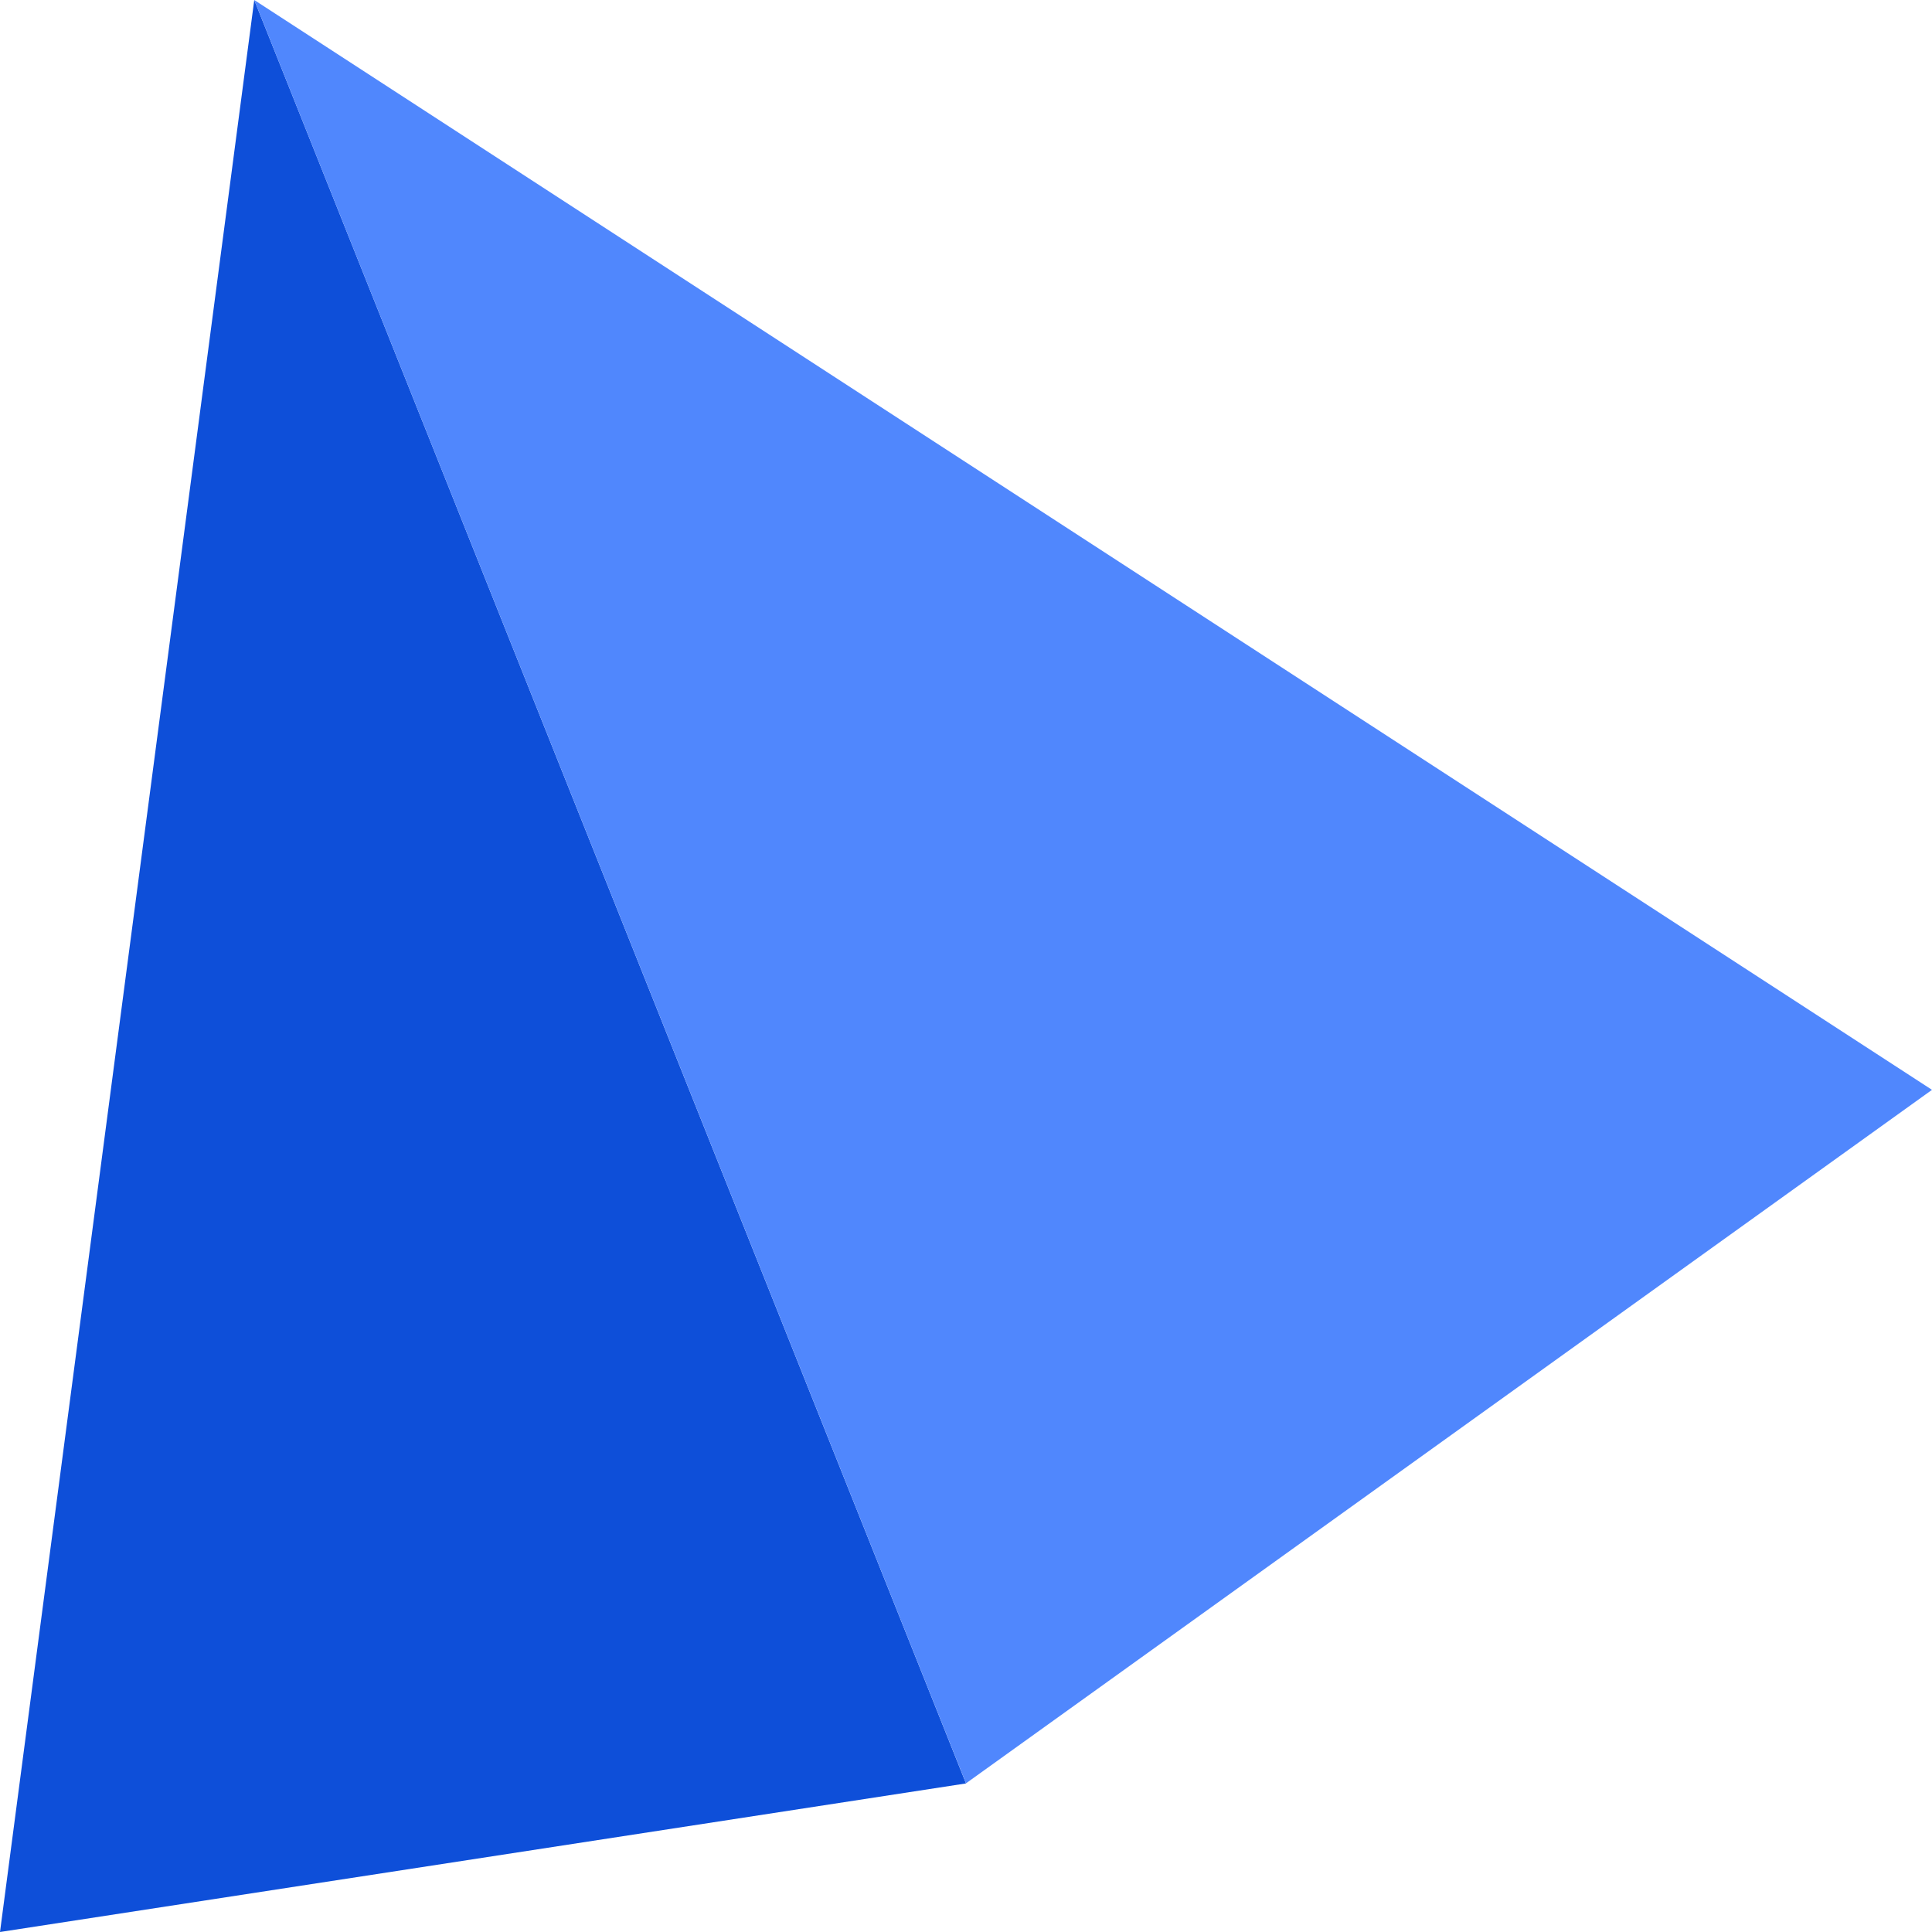 <svg width="20" height="20" viewBox="0 0 20 20" fill="none" xmlns="http://www.w3.org/2000/svg">
<path d="M2.632 0L0 20L10 18.462L2.632 0Z" fill="#0E4FD9"/>
<path d="M10 18.461L2.632 0L20 11.282L10 18.461Z" fill="#5087FD"/>
</svg>
